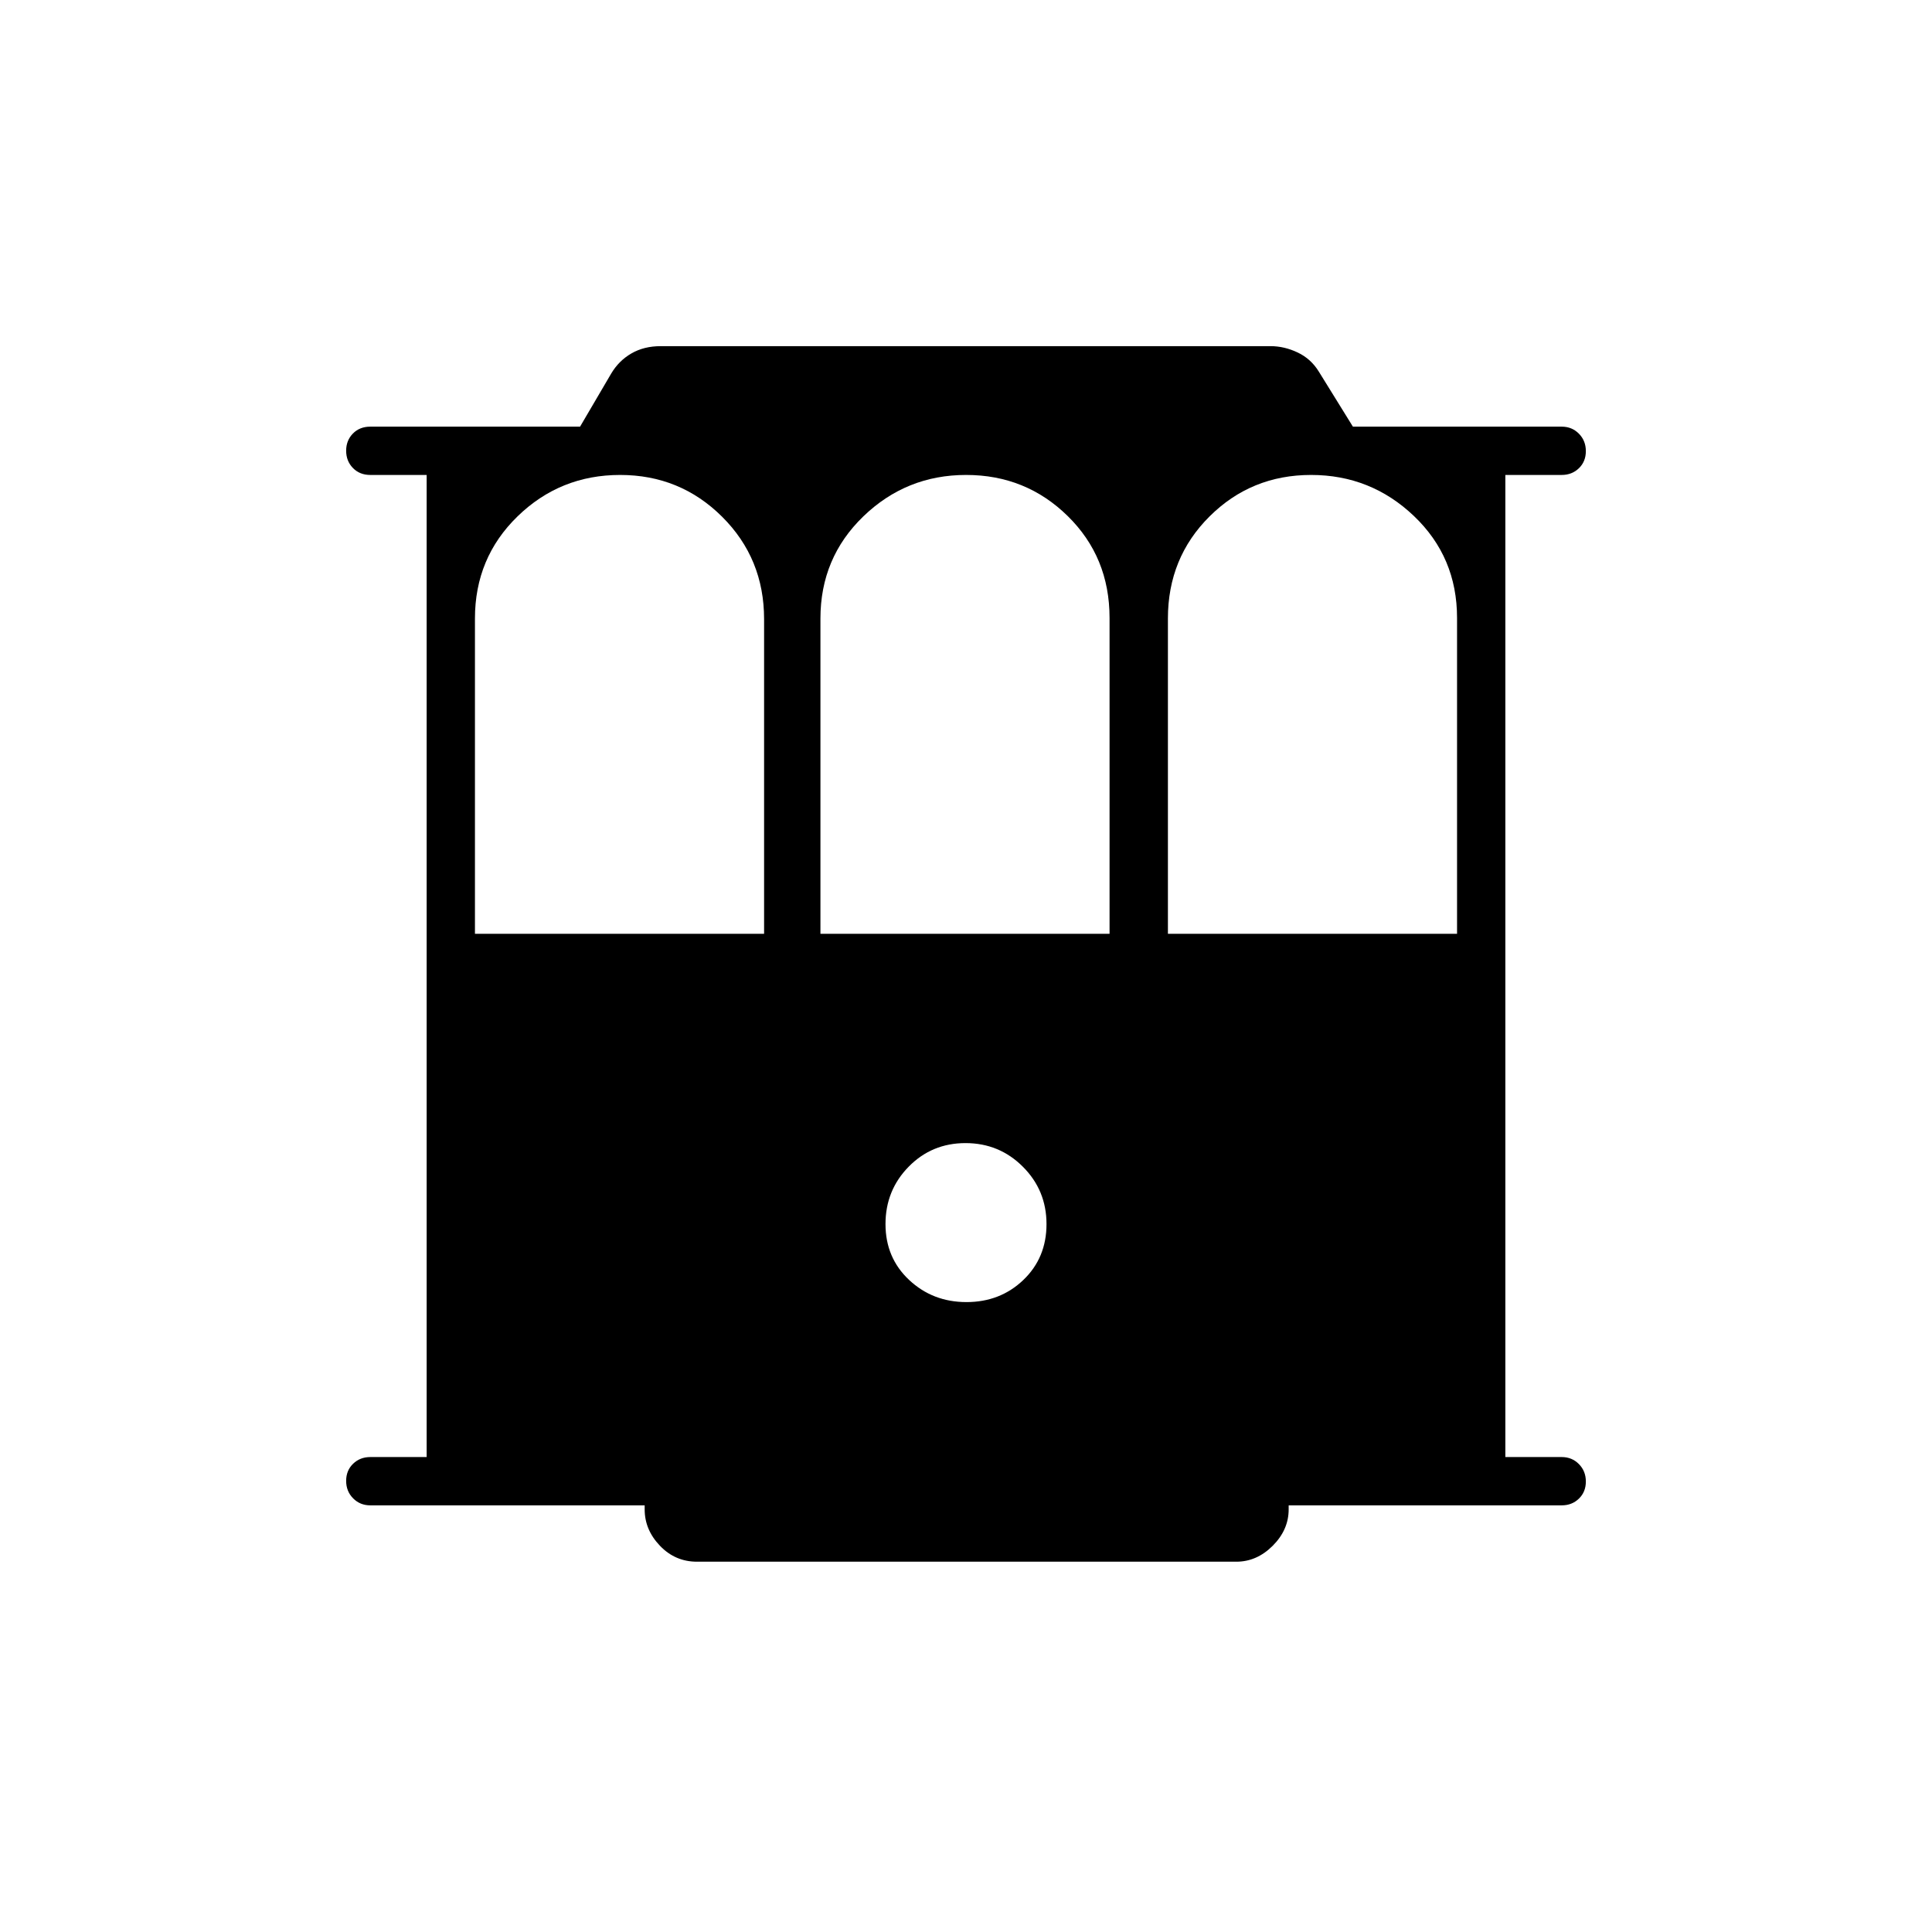 <svg xmlns="http://www.w3.org/2000/svg" height="40" viewBox="0 -960 960 960" width="40"><path d="M184-212q-5.1 0-8.55-3.5-3.45-3.49-3.45-8.66t3.45-8.51Q178.9-236 184-236h28v-488h-28q-5.28 0-8.64-3.46-3.36-3.46-3.36-8.58 0-5.11 3.36-8.54Q178.72-748 184-748h104.23l15.44-26.33q3.79-6.41 10.05-10.04 6.25-3.63 14.61-3.63h303q6.8 0 13.43 3.13 6.64 3.13 10.57 9.54L672.25-748H776q5.1 0 8.55 3.5 3.45 3.49 3.45 8.66t-3.45 8.51Q781.1-724 776-724h-28v488h28q5.1 0 8.55 3.5 3.45 3.49 3.45 8.66t-3.45 8.51Q781.1-212 776-212H640.33v2q0 10.15-7.92 18.08-7.93 7.92-18.08 7.92h-268q-10.83 0-18.41-7.92-7.59-7.93-7.59-18.08v-2H184Zm52-284h143.67v-156.38q0-30.12-20.87-50.87Q337.94-724 308.14-724q-29.81 0-50.97 20.58Q236-682.83 236-652.67V-496Zm171.67 0h143.66v-156.95q0-30.22-20.79-50.63Q509.75-724 480.04-724T429-703.42q-21.33 20.59-21.33 50.75V-496Zm172.66 0H724v-156.95q0-30.22-21.41-50.63Q681.18-724 651.47-724q-29.71 0-50.42 20.58-20.72 20.59-20.72 50.75V-496ZM480.24-313q16.76 0 28.26-11t11.5-27.76q0-16.77-11.74-28.5Q496.53-392 479.76-392q-16.76 0-28.26 11.74-11.5 11.73-11.5 28.5Q440-335 451.74-324q11.73 11 28.5 11Z"/></svg>